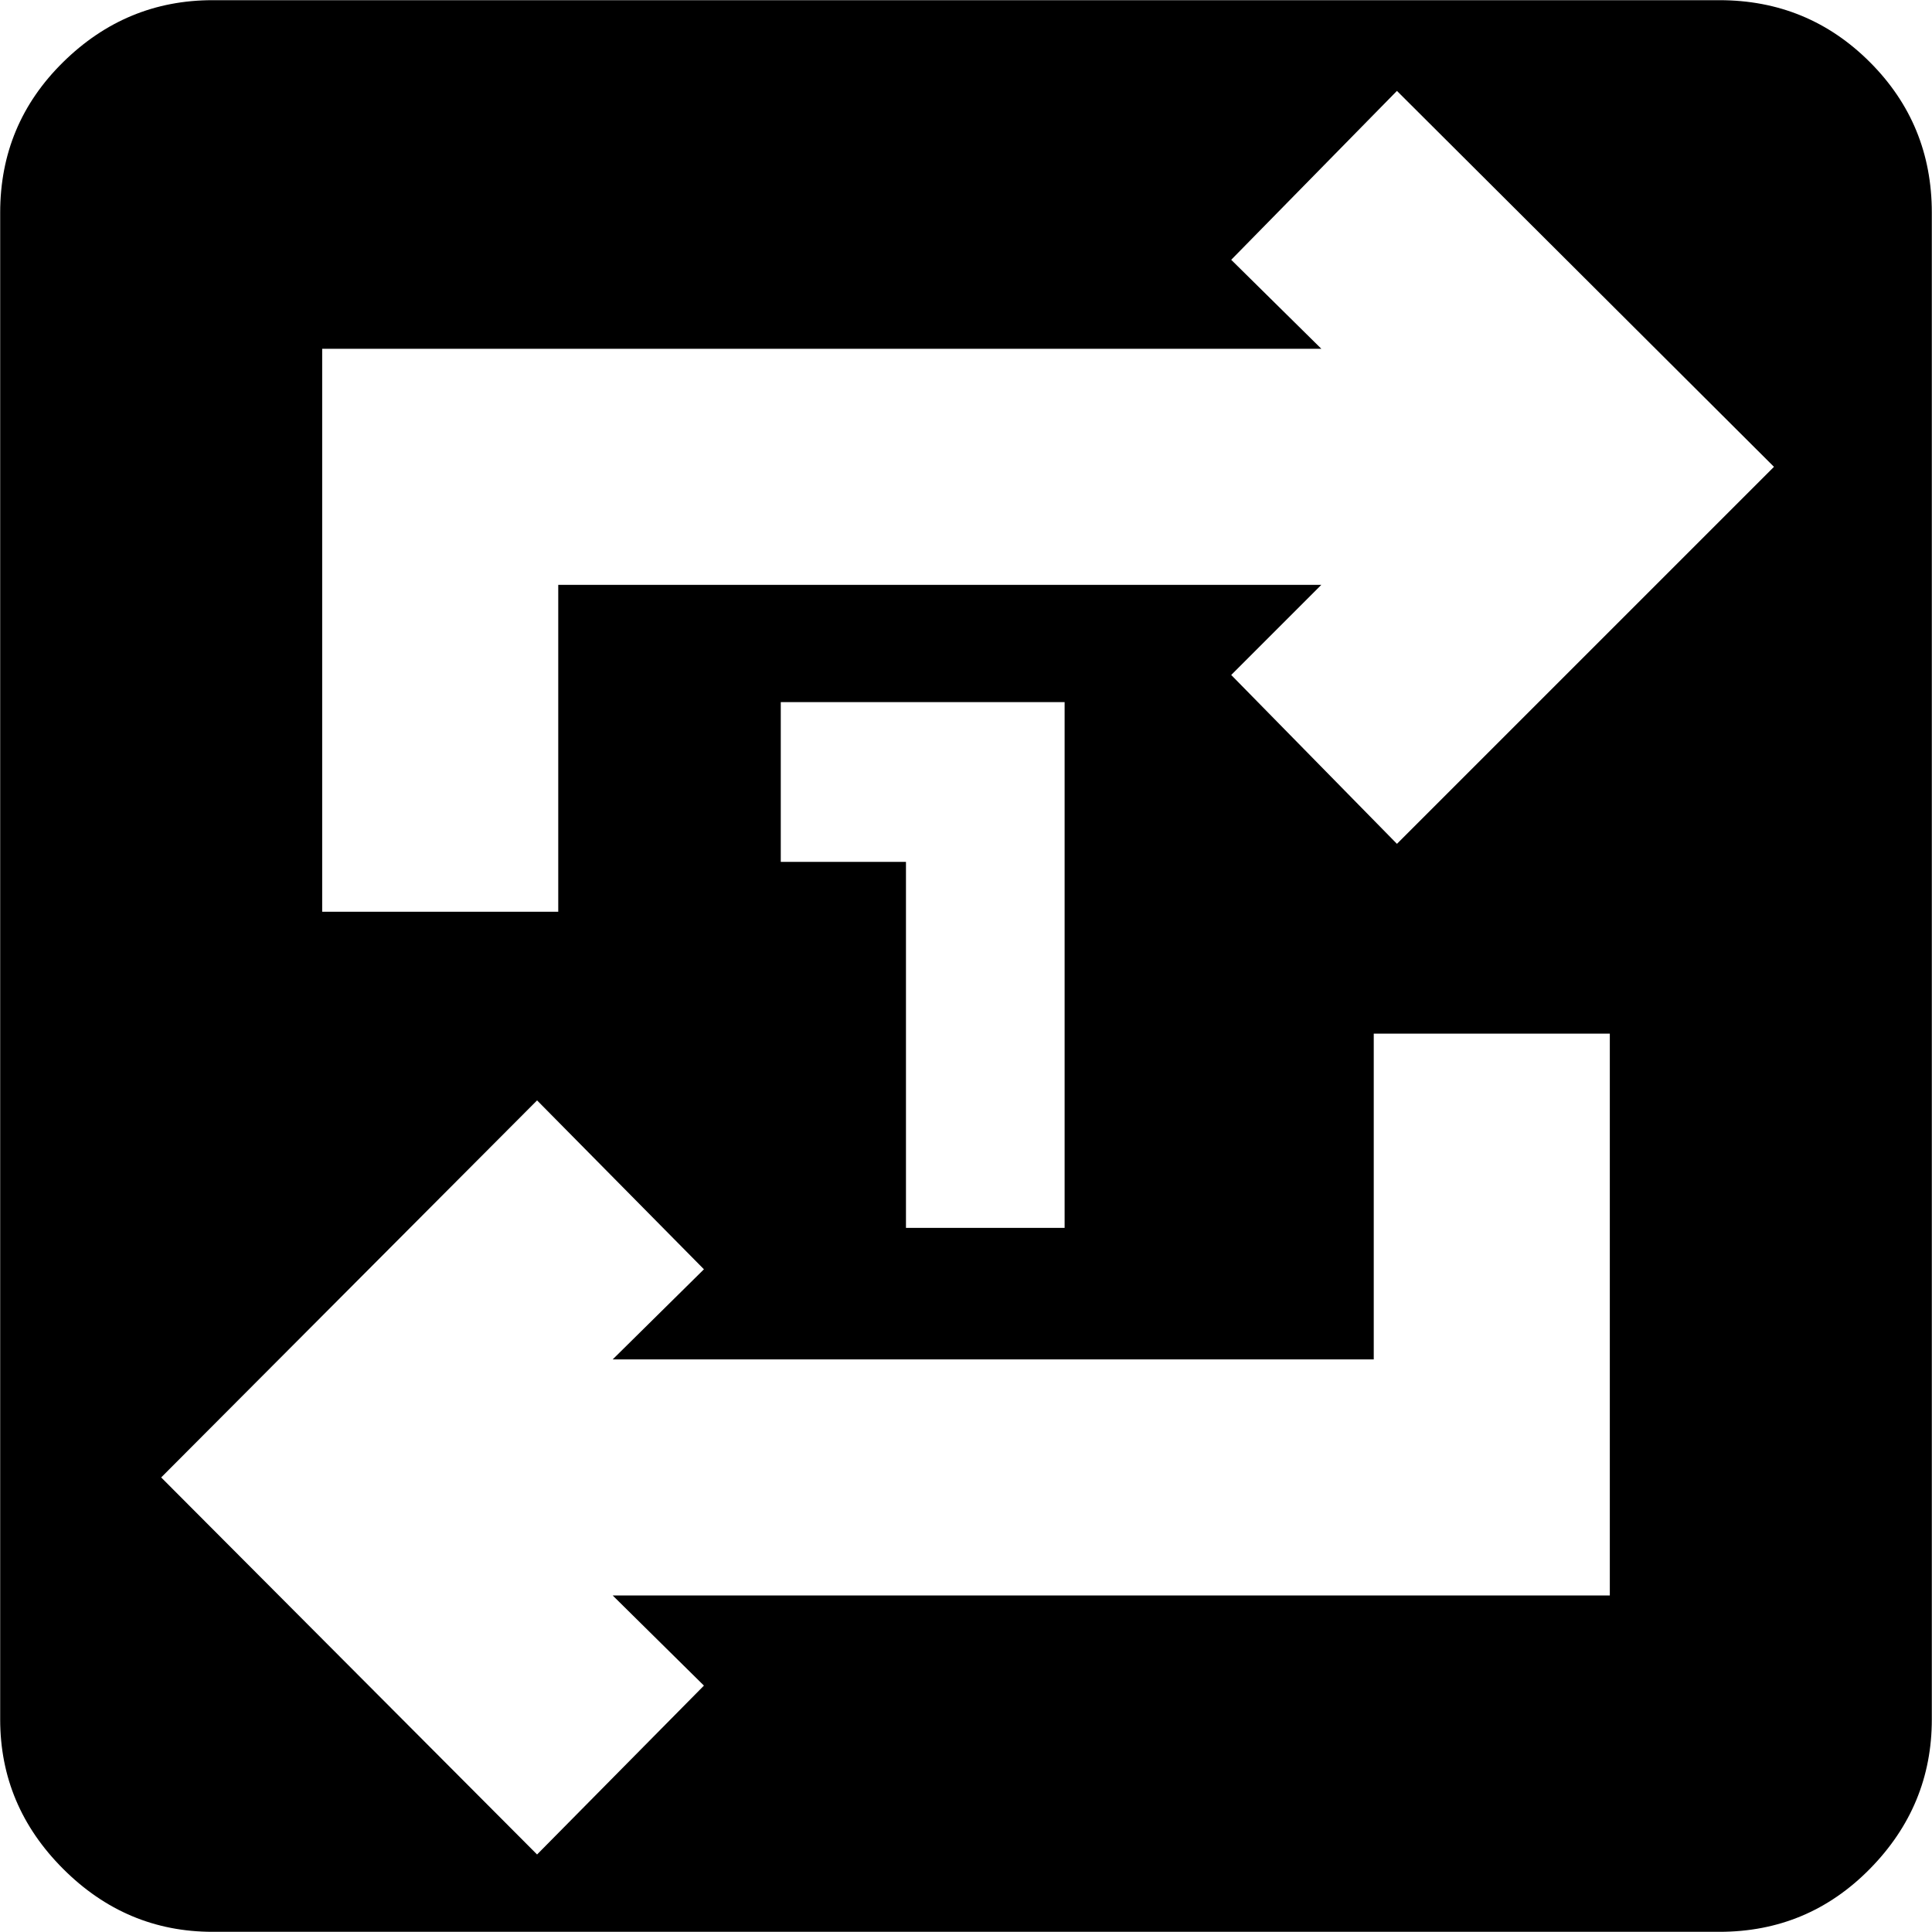 <svg xmlns="http://www.w3.org/2000/svg" height="24" viewBox="0 -960 960 960" width="24"><path d="M105.65-.09q-43 0-74.28-31.28T.09-105.65v-748.7q0-44 31.28-74.78t74.28-30.78h748.7q44 0 74.78 30.78t30.78 74.78v748.7q0 43-30.78 74.28T854.35-.09h-748.7Zm161.22-38.43 82.91-83.91-45.34-44.79h495.47v-279.17h-117.3v161.87H304.44l45.34-44.78-82.91-83.92L80.09-225.87 266.87-38.52ZM160.09-506.96h117.3v-162.43h379.17l-44.78 44.78 82.35 83.91 187.35-187.34-187.35-186.79-82.35 83.92 44.78 44.21H160.09v279.74Zm290.08 157.09H529v-261.26H387.96v79.39h62.21v181.87Z"/></svg>